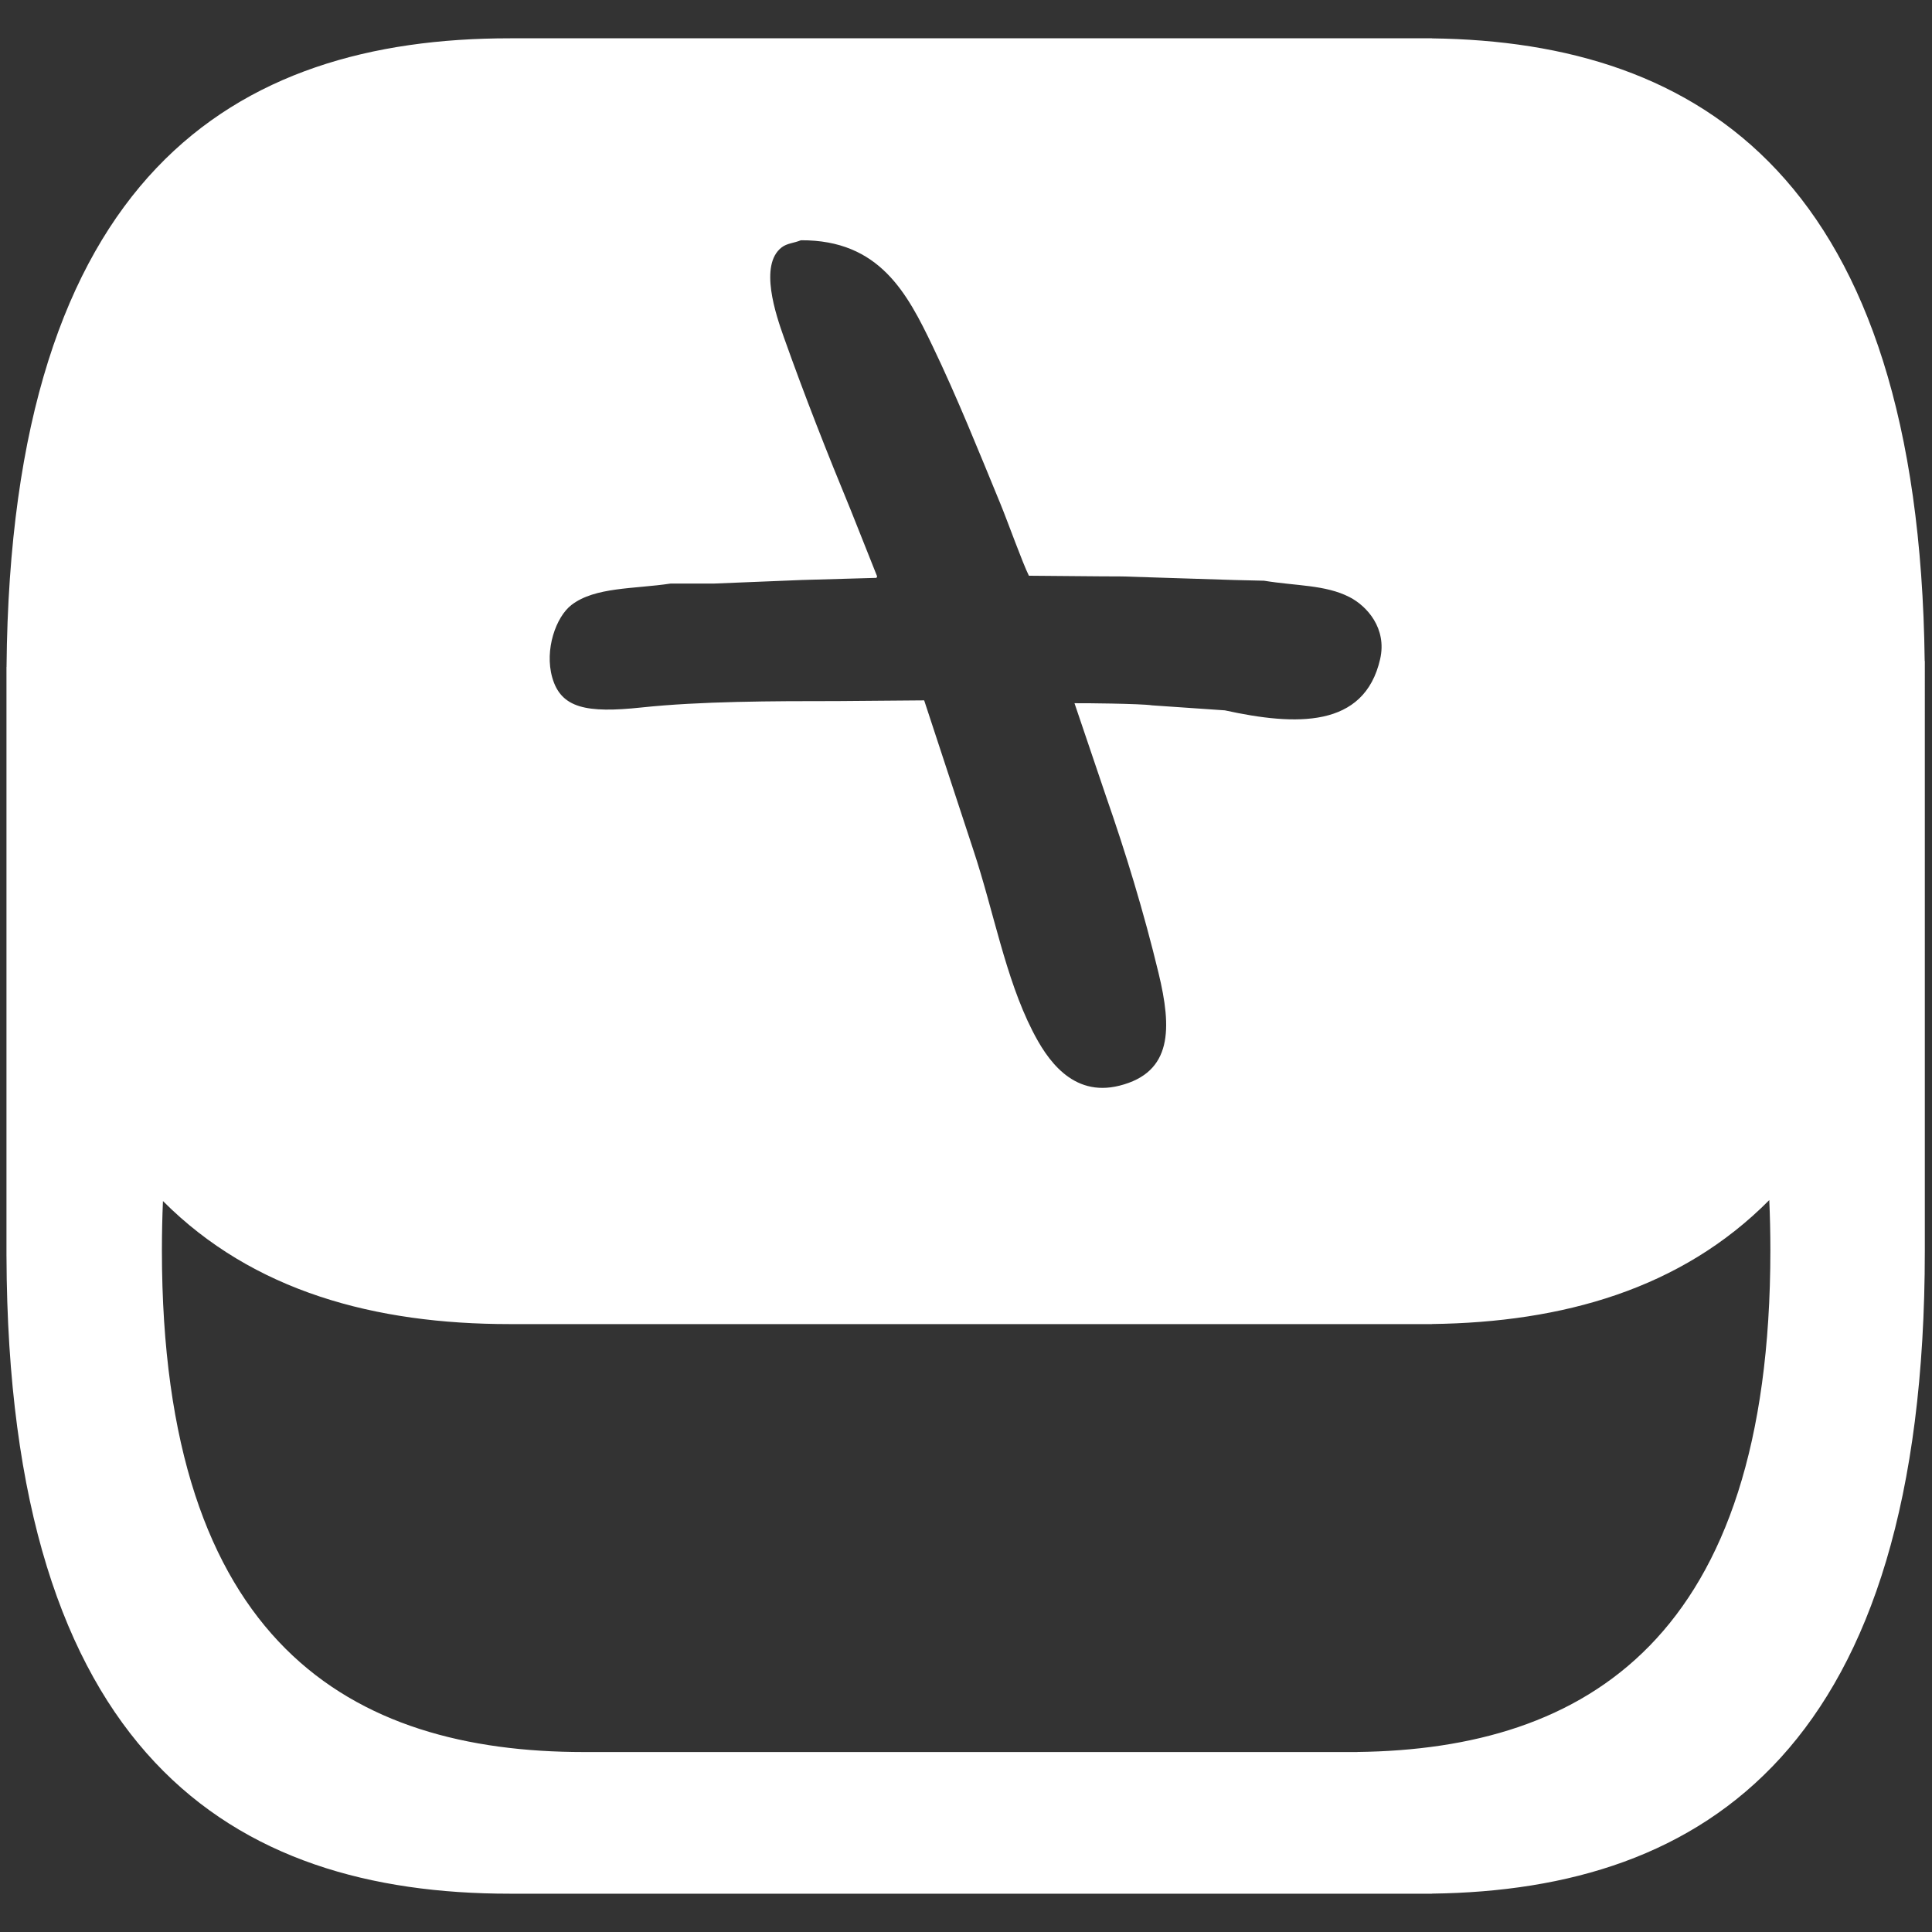 <svg xmlns="http://www.w3.org/2000/svg" width="2000" height="2000" viewBox="0 0 2000 2000">
  <rect x="0" y="0" width="2000" height="2000" fill="#333333" stroke="none"/>
  <defs>
    <style>
      .cls-1 {
        fill: #fff;
        fill-rule: evenodd;
      }
    </style>
  </defs>
  <path id="Shape_316_2" data-name="Shape 316 2" class="cls-1" d="M1992.57,1294.83c0,515.15-227.47,661.88-510.22,665.44v0.08H528.115v-0.01c-0.17,0-.339.01-0.509,0.01-286.654,0-519.218-142.87-520.889-659.92H6.7V690.408h0.07C11.145,180.828,242.652,39.654,527.606,39.654c0.17,0,.339.006,0.509,0.006V39.654H1482.35v0.074c278.89,3.517,503.99,146.327,510.08,644.571h0.14V1294.32h0v0.51Zm-161.02-52.51c-91.13,92.06-213.83,126.59-349.2,128.3v0.08H528.115v-0.01c-0.17,0-.339.01-0.509,0.01-139.112,0-265.486-33.65-358.916-127.38q-1.071,24.69-1.086,51c0,407.09,195.545,519.38,436.762,519.38,0.139,0,.277-0.01.415-0.01v0.01H1404.89v-0.06c237.07-2.79,427.79-117.29,427.79-519.32Q1832.68,1267.47,1831.55,1242.32ZM829.1,248.716c81.423-.418,110.074,54.895,136.447,109.859,25.065,52.241,47.472,108.048,70.072,162.946,7.64,18.586,22.94,61.4,29.5,74.468,23.2,0.107,70.49.738,96.62,0.738l115.79,3.686,30.98,0.737c33.51,5.494,63.48,4.119,88.5,16.958,18.07,9.268,38.96,32.385,31.72,64.147-16.37,71.826-87.36,69.181-160.79,53.086l-75.23-5.161c-10.97-1.8-74.03-2.411-80.39-2.212q16.23,47.921,32.45,95.85c20.48,58.616,39.31,120.277,54.58,183.592,13.75,56.98,14.63,102.68-40.56,116.49-49.1,12.29-75.4-28.1-89.99-56.77-28.27-55.59-40.05-123.669-61.21-187.276Q982.144,802.443,956.7,725.019l-89.243.737c-68.379,0-142.334.147-203.564,6.636-56.727,6.011-83.142.777-92.194-30.967-8.231-28.868,3.85-62.864,19.914-75.206,24.373-18.727,64.645-16.407,102.519-22.119H739.12l90.719-3.687,77.442-2.212,0.738-1.474-27.289-68.57C856.136,468.6,833.187,410.317,811.4,348.99c-8.125-22.869-25.871-74.715-2.213-92.9C814.806,251.77,821.733,251.731,829.1,248.716Z"/>
</svg>
